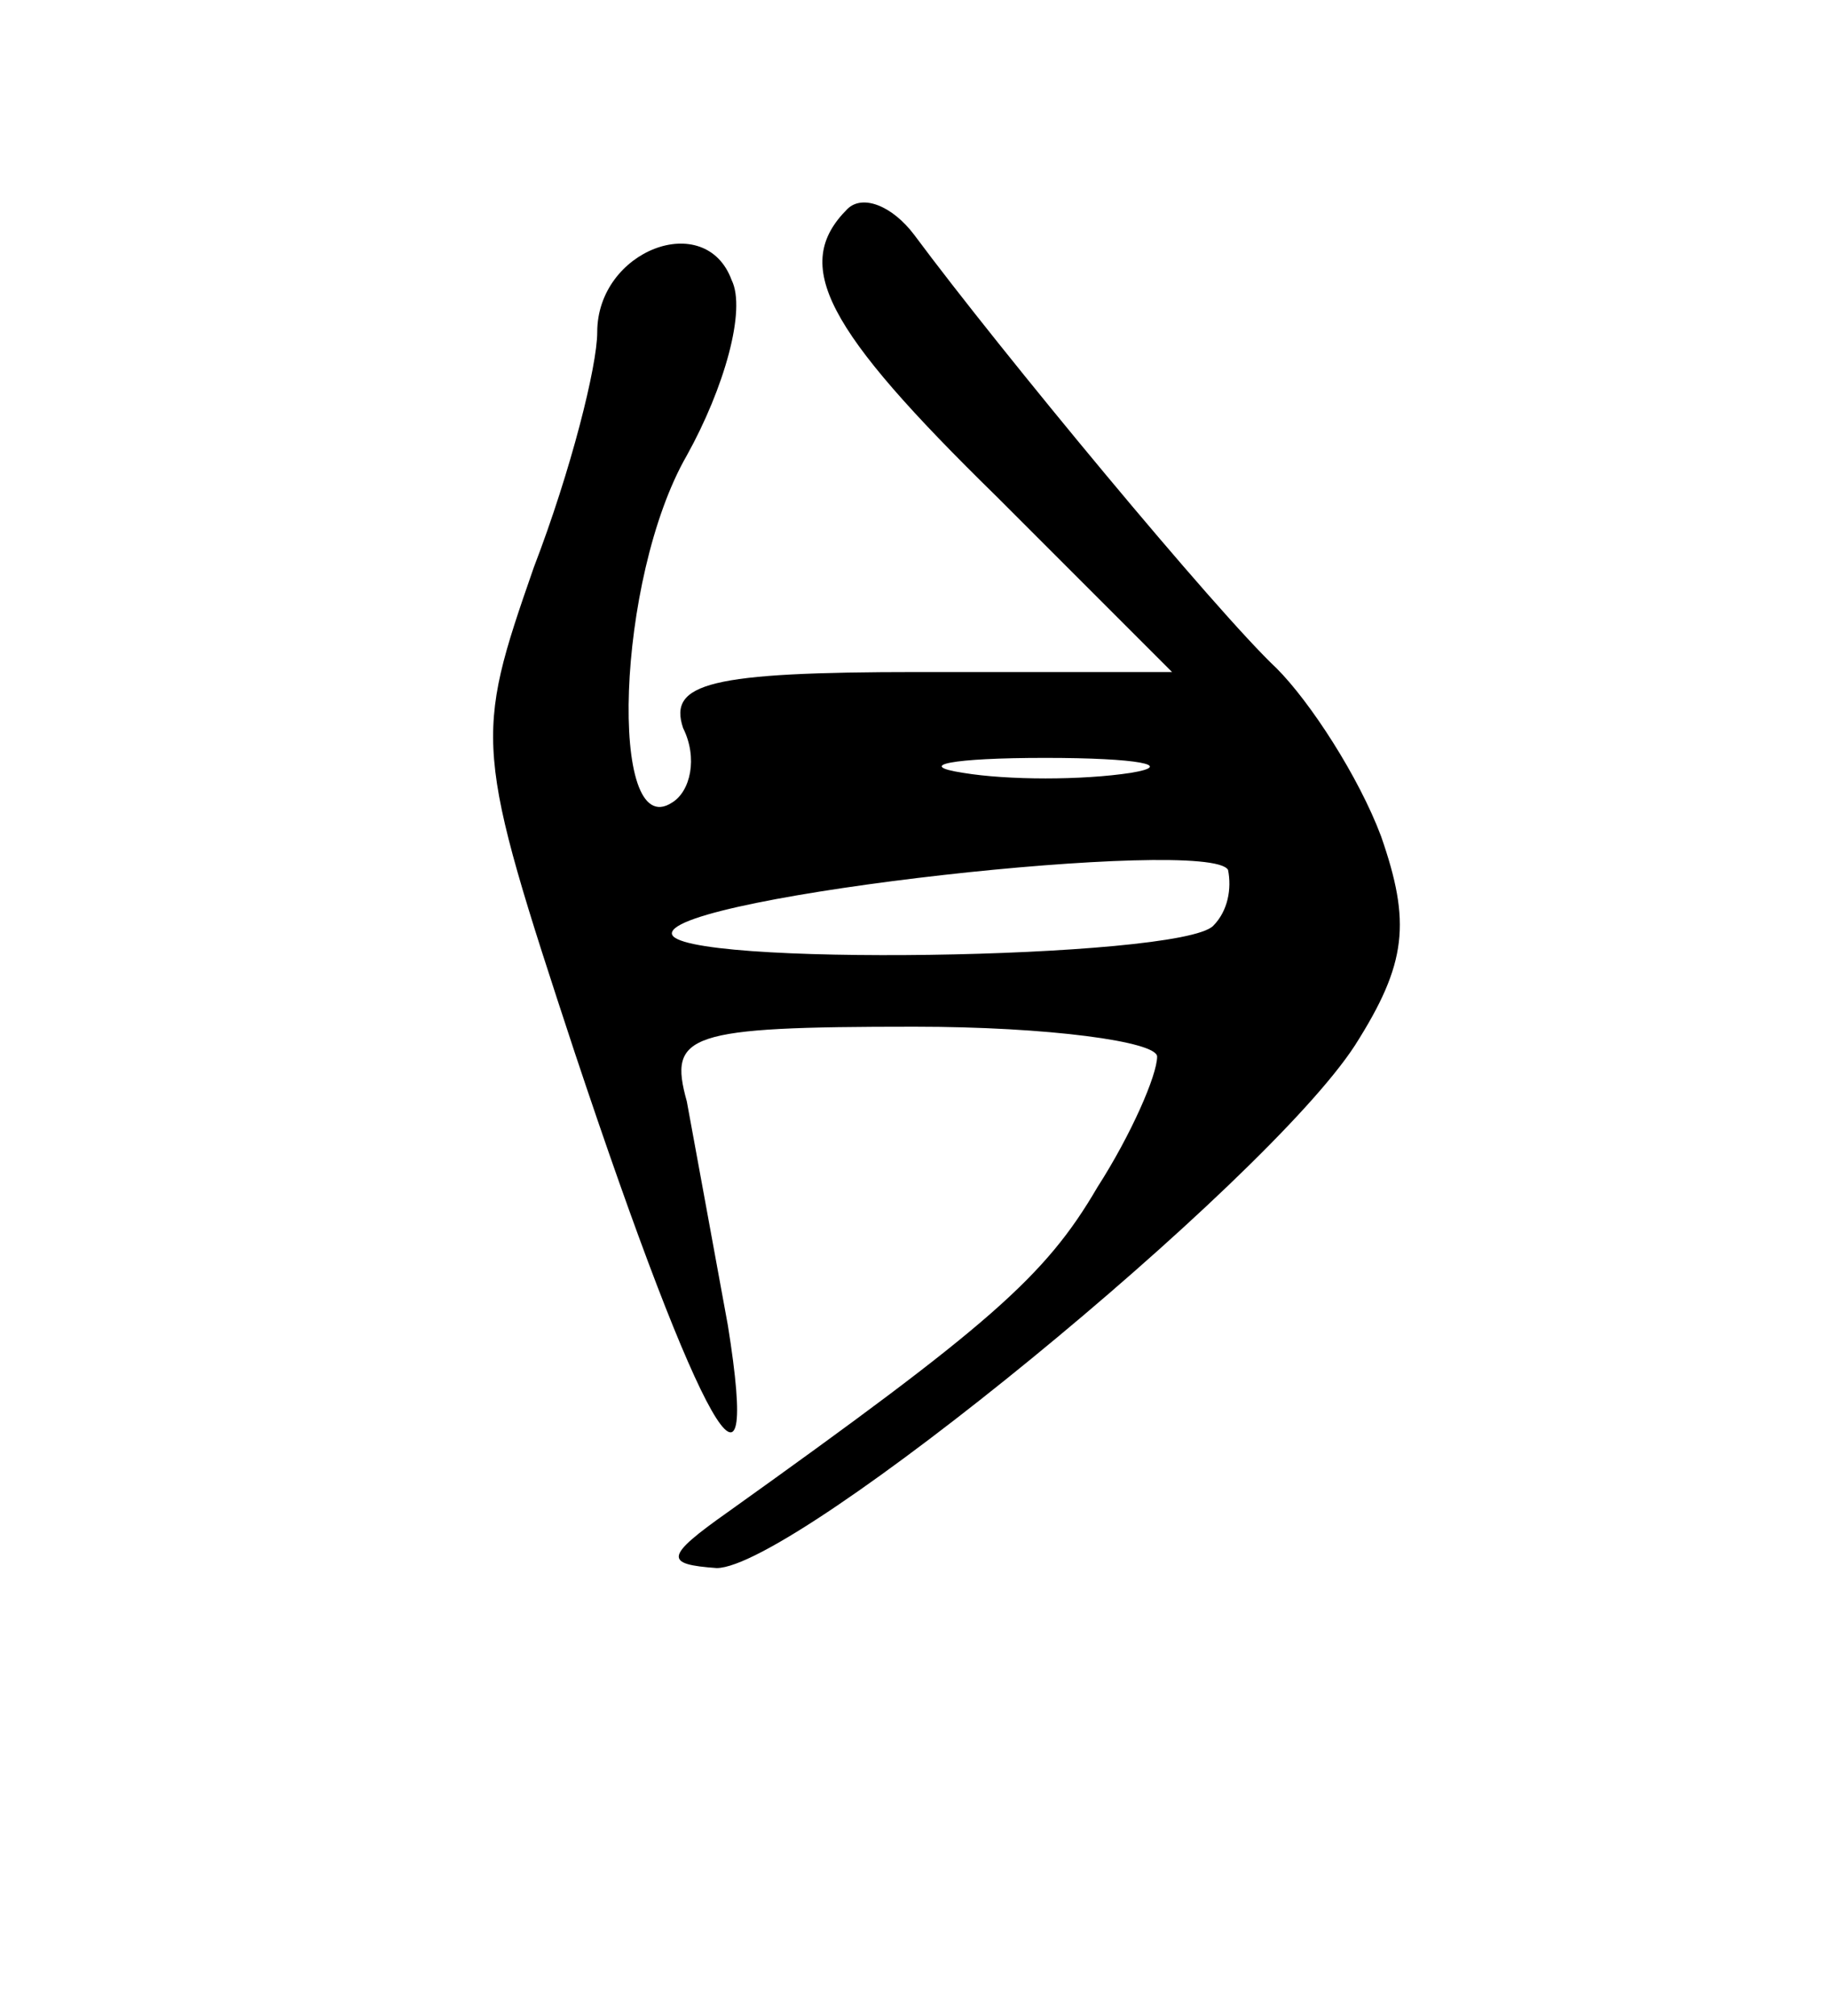 <?xml version="1.0" standalone="no"?>
<!DOCTYPE svg PUBLIC "-//W3C//DTD SVG 20010904//EN"
 "http://www.w3.org/TR/2001/REC-SVG-20010904/DTD/svg10.dtd">
<svg version="1.0" xmlns="http://www.w3.org/2000/svg"
 width="49pt" height="54pt" viewBox="0 0 49 54"
 preserveAspectRatio="xMidYMid meet">
<g transform="translate(0,54) scale(0.1,-0.1)"
fill="#000000" stroke="none">
<path d="M227 484 c-15 -15 -6 -32 40 -77 l47 -47 -68 0 c-56 0 -67 -3 -63
-15 4 -8 2 -17 -3 -20 -17 -11 -15 60 4 93 10 18 16 39 12 47 -7 19 -36 8 -36
-14 0 -9 -7 -37 -17 -63 -16 -46 -16 -48 11 -130 34 -102 50 -129 41 -73 -4
22 -9 49 -11 60 -5 18 0 20 61 20 36 0 65 -4 65 -8 0 -5 -7 -21 -16 -35 -14
-24 -29 -37 -99 -87 -17 -12 -17 -14 -3 -15 21 0 147 103 171 140 14 22 15 33
7 56 -6 16 -19 36 -28 45 -16 15 -74 85 -97 116 -6 8 -14 11 -18 7z m76 -151
c-13 -2 -33 -2 -45 0 -13 2 -3 4 22 4 25 0 35 -2 23 -4z m22 -41 c-9 -9 -145
-11 -145 -2 0 10 144 26 149 17 1 -5 0 -11 -4 -15z"/>
</g>
</svg>
